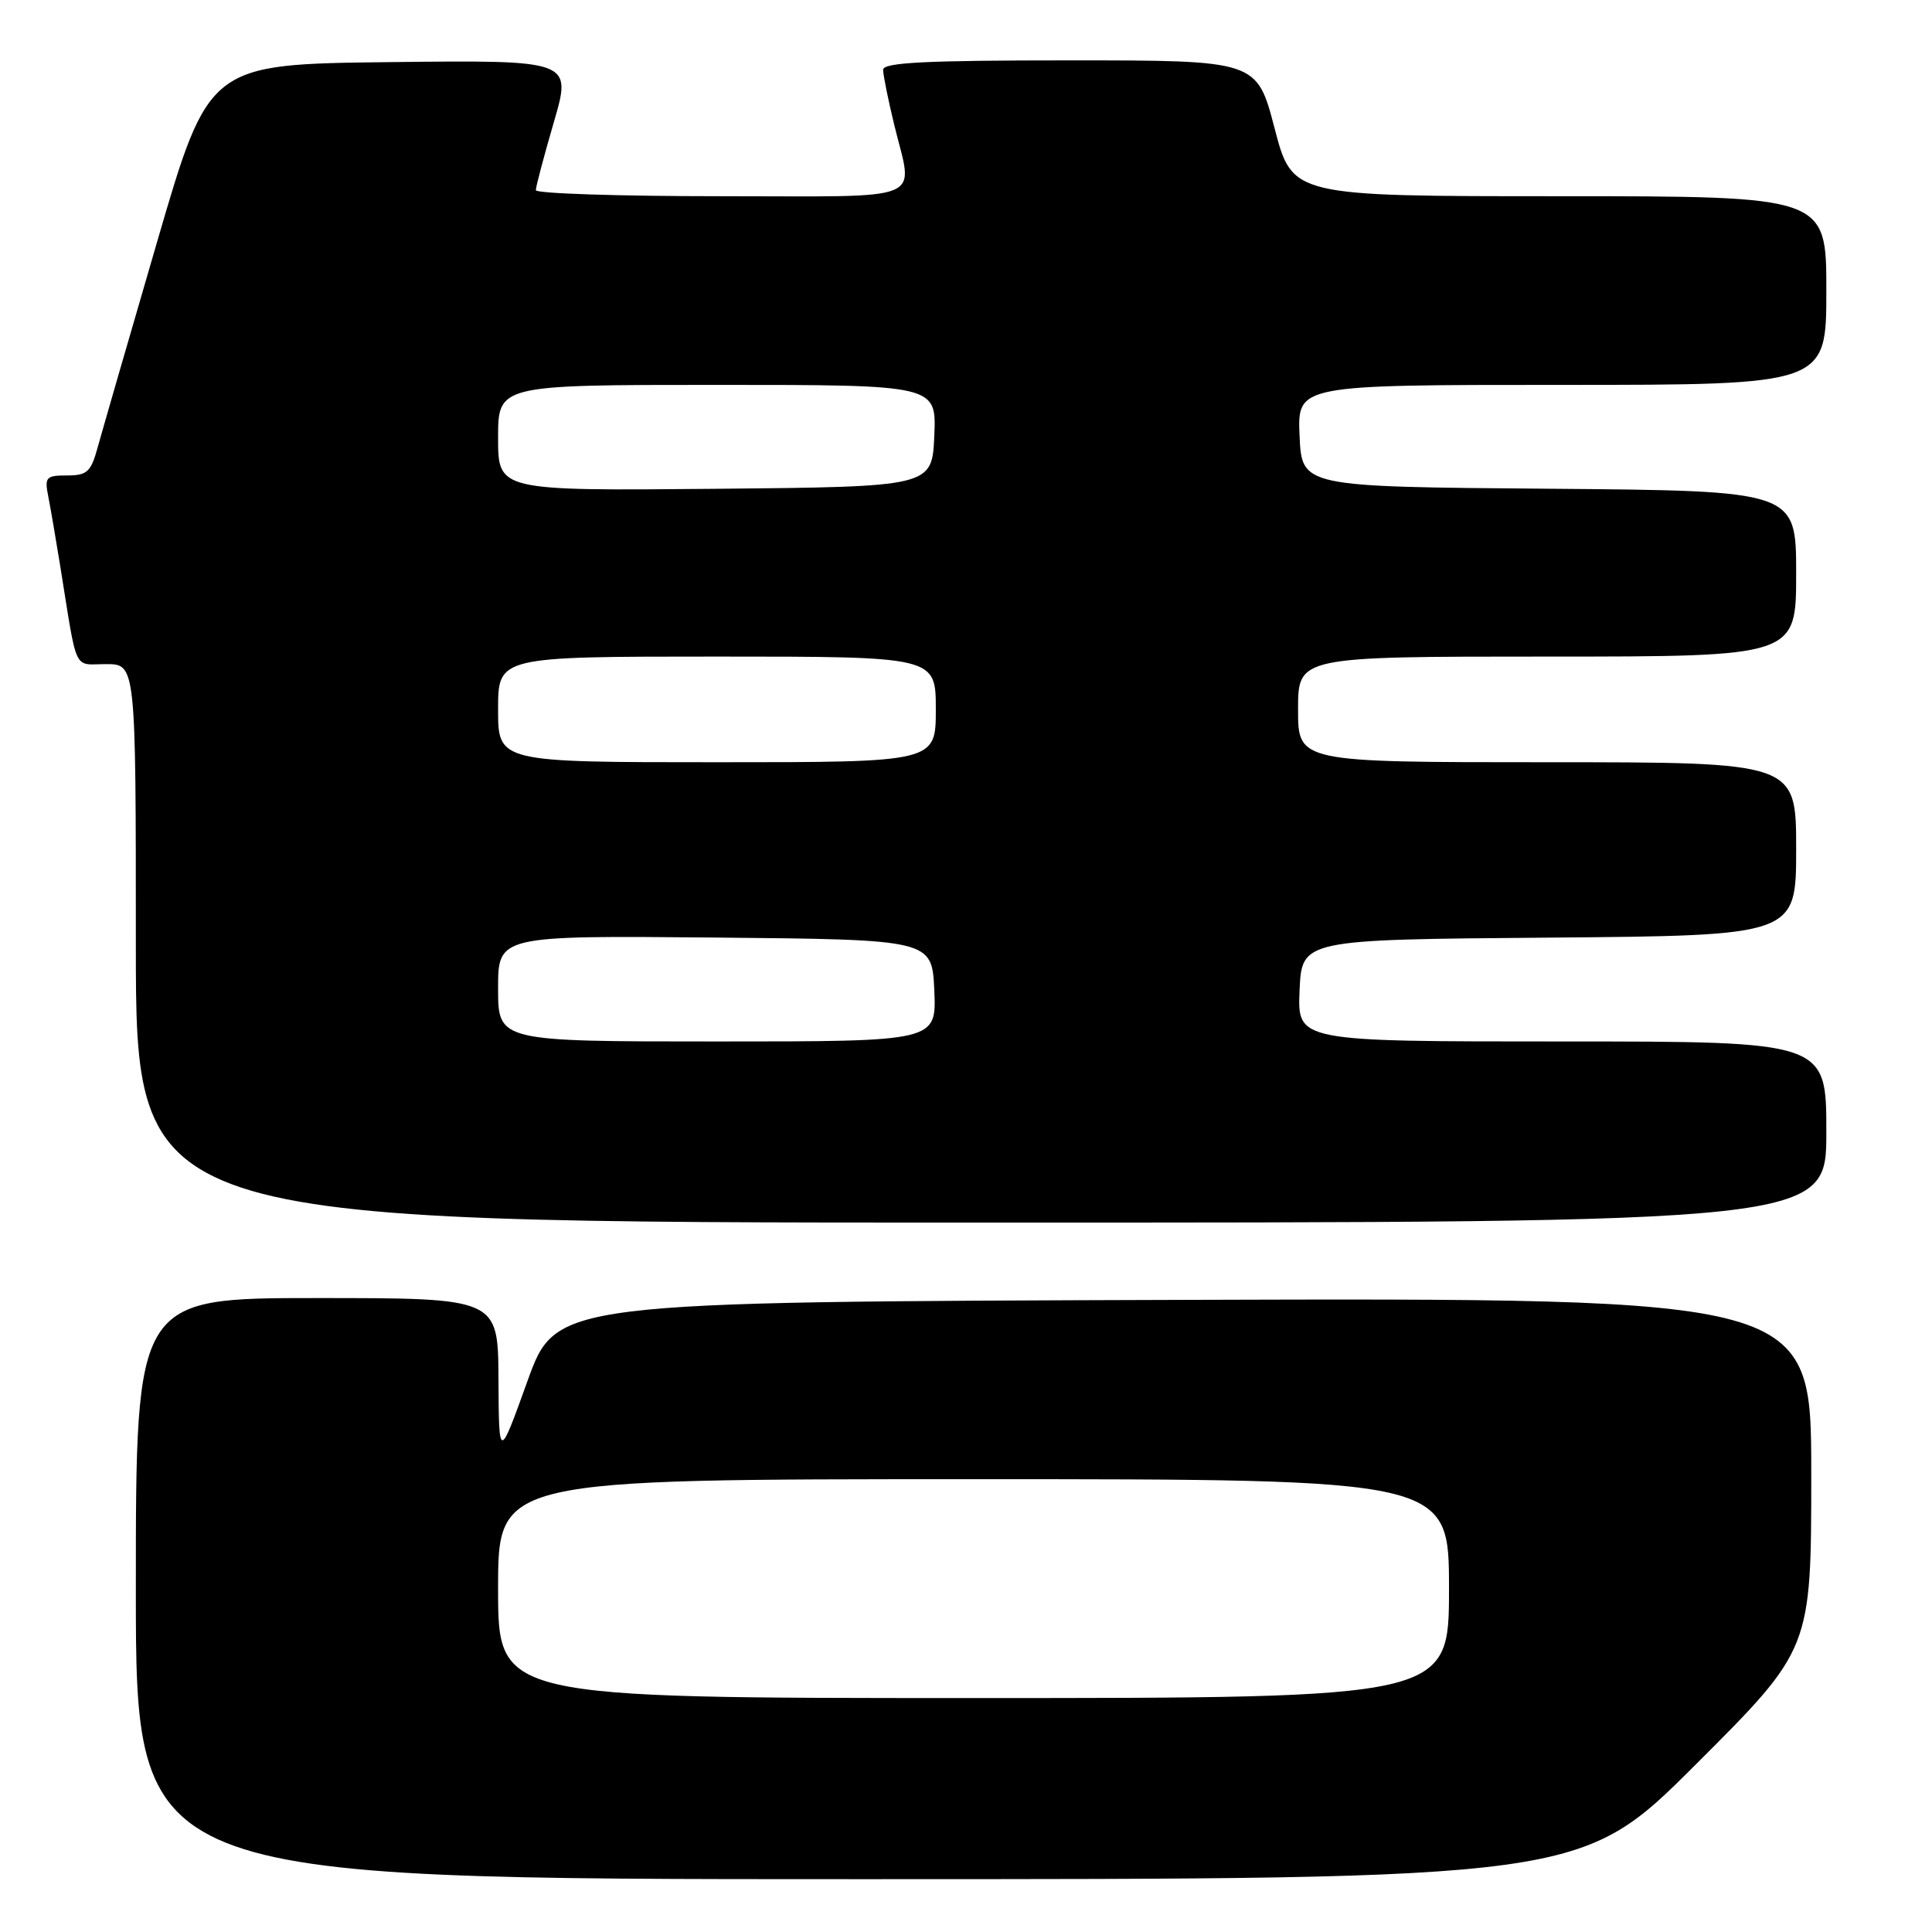 <?xml version="1.0" encoding="UTF-8" standalone="no"?>
<!DOCTYPE svg PUBLIC "-//W3C//DTD SVG 1.1//EN" "http://www.w3.org/Graphics/SVG/1.1/DTD/svg11.dtd" >
<svg xmlns="http://www.w3.org/2000/svg" xmlns:xlink="http://www.w3.org/1999/xlink" version="1.1" viewBox="0 0 256 256">
 <g >
 <path fill="currentColor"
d=" M 224.74 233.76 C 240.00 218.52 240.00 218.52 240.00 195.26 C 240.00 171.99 240.00 171.99 156.84 172.24 C 73.68 172.50 73.68 172.50 69.89 183.00 C 66.11 193.50 66.11 193.50 66.05 182.75 C 66.00 172.00 66.00 172.00 42.00 172.00 C 18.00 172.00 18.00 172.00 18.00 210.50 C 18.00 249.00 18.00 249.00 113.74 249.00 C 209.48 249.00 209.48 249.00 224.74 233.76 Z  M 242.00 150.00 C 242.00 138.00 242.00 138.00 206.95 138.00 C 171.91 138.00 171.91 138.00 172.20 131.25 C 172.50 124.50 172.50 124.50 205.25 124.24 C 238.00 123.97 238.00 123.97 238.00 112.49 C 238.00 101.00 238.00 101.00 205.00 101.00 C 172.00 101.00 172.00 101.00 172.00 94.00 C 172.00 87.00 172.00 87.00 205.00 87.00 C 238.00 87.00 238.00 87.00 238.00 76.01 C 238.00 65.03 238.00 65.03 205.25 64.76 C 172.50 64.50 172.50 64.50 172.20 57.75 C 171.91 51.00 171.91 51.00 206.95 51.00 C 242.00 51.00 242.00 51.00 242.00 38.50 C 242.00 26.00 242.00 26.00 206.62 26.00 C 171.24 26.00 171.24 26.00 168.89 17.00 C 166.54 8.00 166.54 8.00 141.77 8.00 C 122.61 8.00 117.00 8.28 117.02 9.25 C 117.02 9.94 117.68 13.20 118.48 16.50 C 121.01 26.98 123.37 26.00 95.50 26.00 C 82.03 26.00 71.00 25.64 71.00 25.20 C 71.00 24.76 72.07 20.70 73.39 16.18 C 75.78 7.96 75.78 7.96 51.73 8.23 C 27.68 8.50 27.68 8.50 20.83 32.00 C 17.06 44.93 13.52 57.19 12.95 59.25 C 12.05 62.54 11.55 63.00 8.88 63.00 C 6.10 63.00 5.89 63.23 6.39 65.75 C 6.69 67.26 7.40 71.42 7.98 75.00 C 10.30 89.41 9.64 88.00 14.05 88.00 C 18.00 88.00 18.00 88.00 18.00 125.00 C 18.00 162.00 18.00 162.00 130.00 162.00 C 242.00 162.00 242.00 162.00 242.00 150.00 Z  M 66.00 210.50 C 66.00 196.00 66.00 196.00 129.00 196.00 C 192.00 196.00 192.00 196.00 192.00 210.50 C 192.00 225.00 192.00 225.00 129.00 225.00 C 66.00 225.00 66.00 225.00 66.00 210.50 Z  M 66.00 130.98 C 66.00 123.97 66.00 123.97 94.75 124.23 C 123.50 124.50 123.50 124.50 123.80 131.25 C 124.09 138.00 124.09 138.00 95.05 138.00 C 66.00 138.00 66.00 138.00 66.00 130.98 Z  M 66.00 94.00 C 66.00 87.00 66.00 87.00 95.00 87.00 C 124.00 87.00 124.00 87.00 124.00 94.00 C 124.00 101.00 124.00 101.00 95.00 101.00 C 66.00 101.00 66.00 101.00 66.00 94.00 Z  M 66.00 58.02 C 66.00 51.00 66.00 51.00 95.05 51.00 C 124.09 51.00 124.09 51.00 123.80 57.75 C 123.50 64.50 123.50 64.50 94.75 64.77 C 66.00 65.03 66.00 65.03 66.00 58.02 Z "/>
</g>
</svg>
